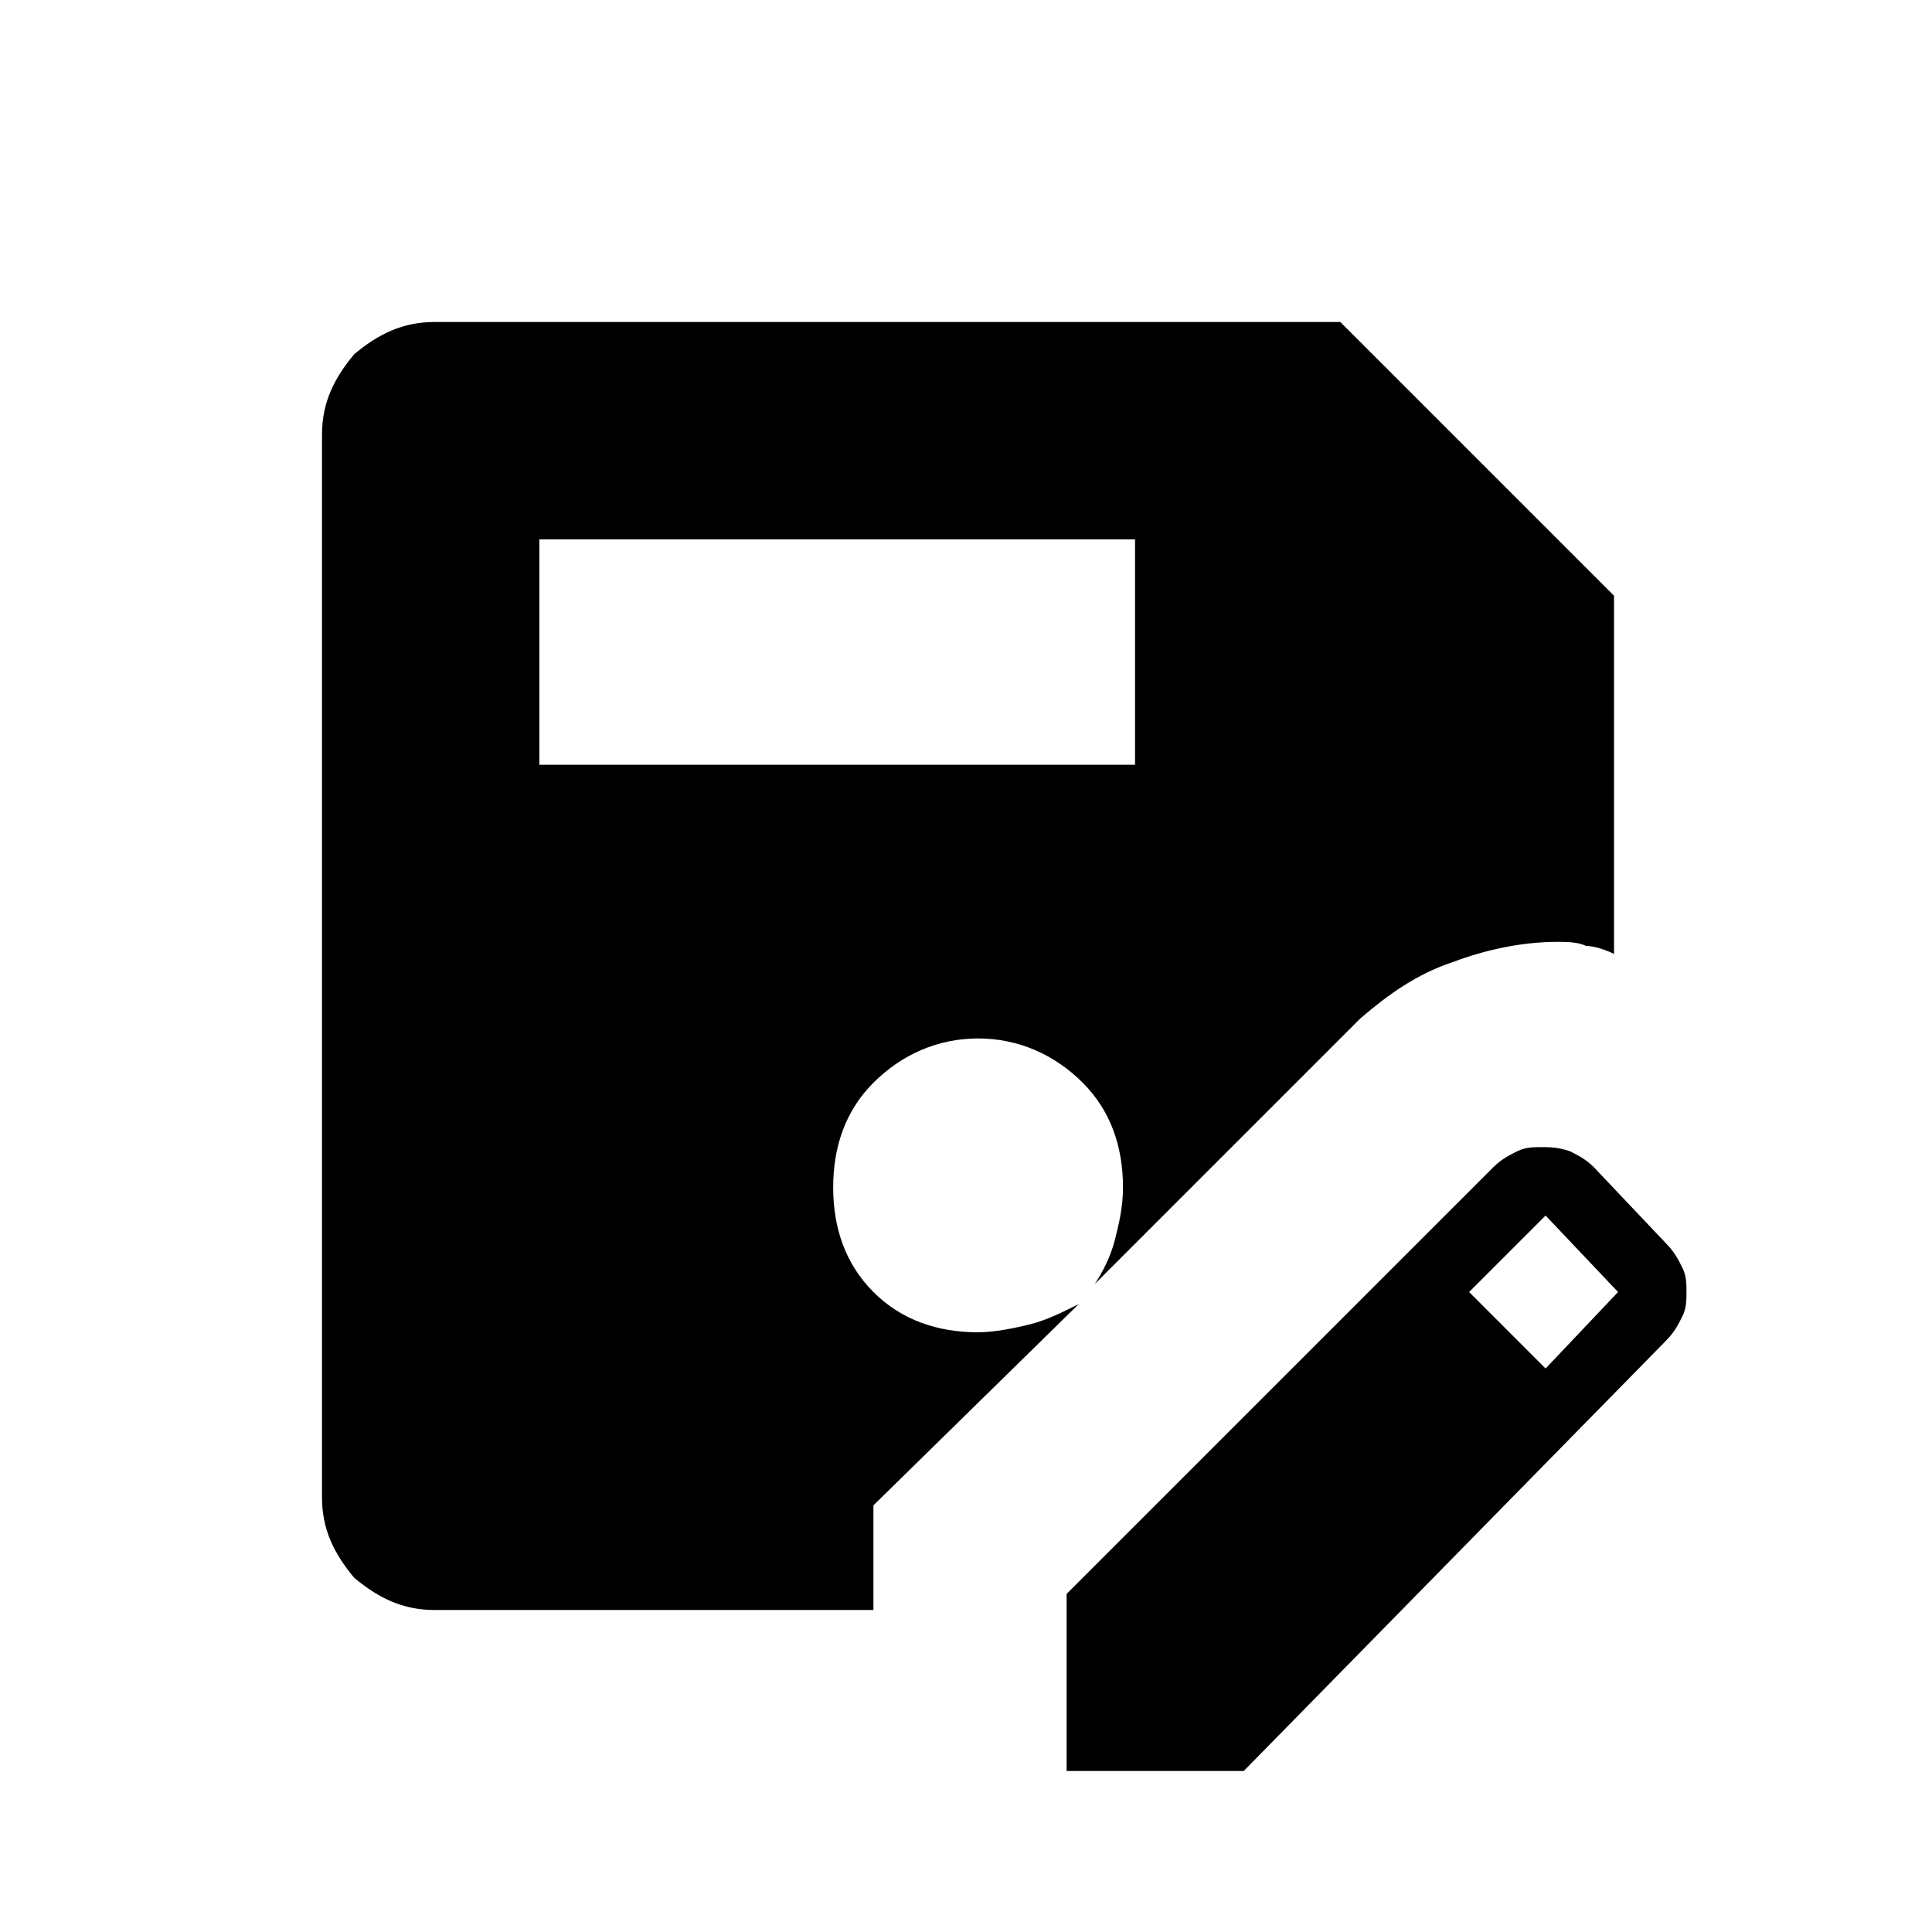 <?xml version="1.0" encoding="utf-8"?>
<!-- Generator: Adobe Illustrator 26.3.1, SVG Export Plug-In . SVG Version: 6.00 Build 0)  -->
<svg version="1.1" id="Слой_1" xmlns="http://www.w3.org/2000/svg" xmlns:xlink="http://www.w3.org/1999/xlink" x="0px" y="0px"
	 viewBox="0 0 48 48" style="enable-background:new 0 0 48 48;" xml:space="preserve">
<path d="M26.5,44v-4.4L37.1,29c0.2-0.2,0.4-0.3,0.6-0.4c0.2-0.1,0.4-0.1,0.6-0.1c0.2,0,0.4,0,0.7,0.1c0.2,0.1,0.4,0.2,0.6,0.4
	l1.8,1.9c0.2,0.2,0.3,0.4,0.4,0.6c0.1,0.2,0.1,0.4,0.1,0.6c0,0.2,0,0.4-0.1,0.6c-0.1,0.2-0.2,0.4-0.4,0.6L30.9,44H26.5z M13.4,19
	h14.8v-5.6H13.4V19z M38.4,34l1.8-1.9l-1.8-1.9l-1.9,1.9L38.4,34z M21.4,40H10.8c-0.8,0-1.4-0.3-2-0.8C8.3,38.6,8,38,8,37.2V10.8
	c0-0.8,0.3-1.4,0.8-2C9.4,8.3,10,8,10.8,8h22.5l6.8,6.8v8.9c-0.2-0.1-0.5-0.2-0.7-0.2c-0.2-0.1-0.5-0.1-0.7-0.1
	c-0.9,0-1.8,0.2-2.6,0.5c-0.9,0.3-1.6,0.8-2.3,1.4l-6.6,6.6c0.2-0.3,0.4-0.7,0.5-1.1s0.2-0.8,0.2-1.3c0-1-0.3-1.9-1-2.6
	s-1.6-1.1-2.6-1.1s-1.9,0.4-2.6,1.1s-1,1.6-1,2.6s0.3,1.9,1,2.6c0.7,0.7,1.6,1,2.6,1c0.4,0,0.9-0.1,1.3-0.2c0.4-0.1,0.8-0.3,1.2-0.5
	l-5.1,5V40H21.4z"/>
</svg>
